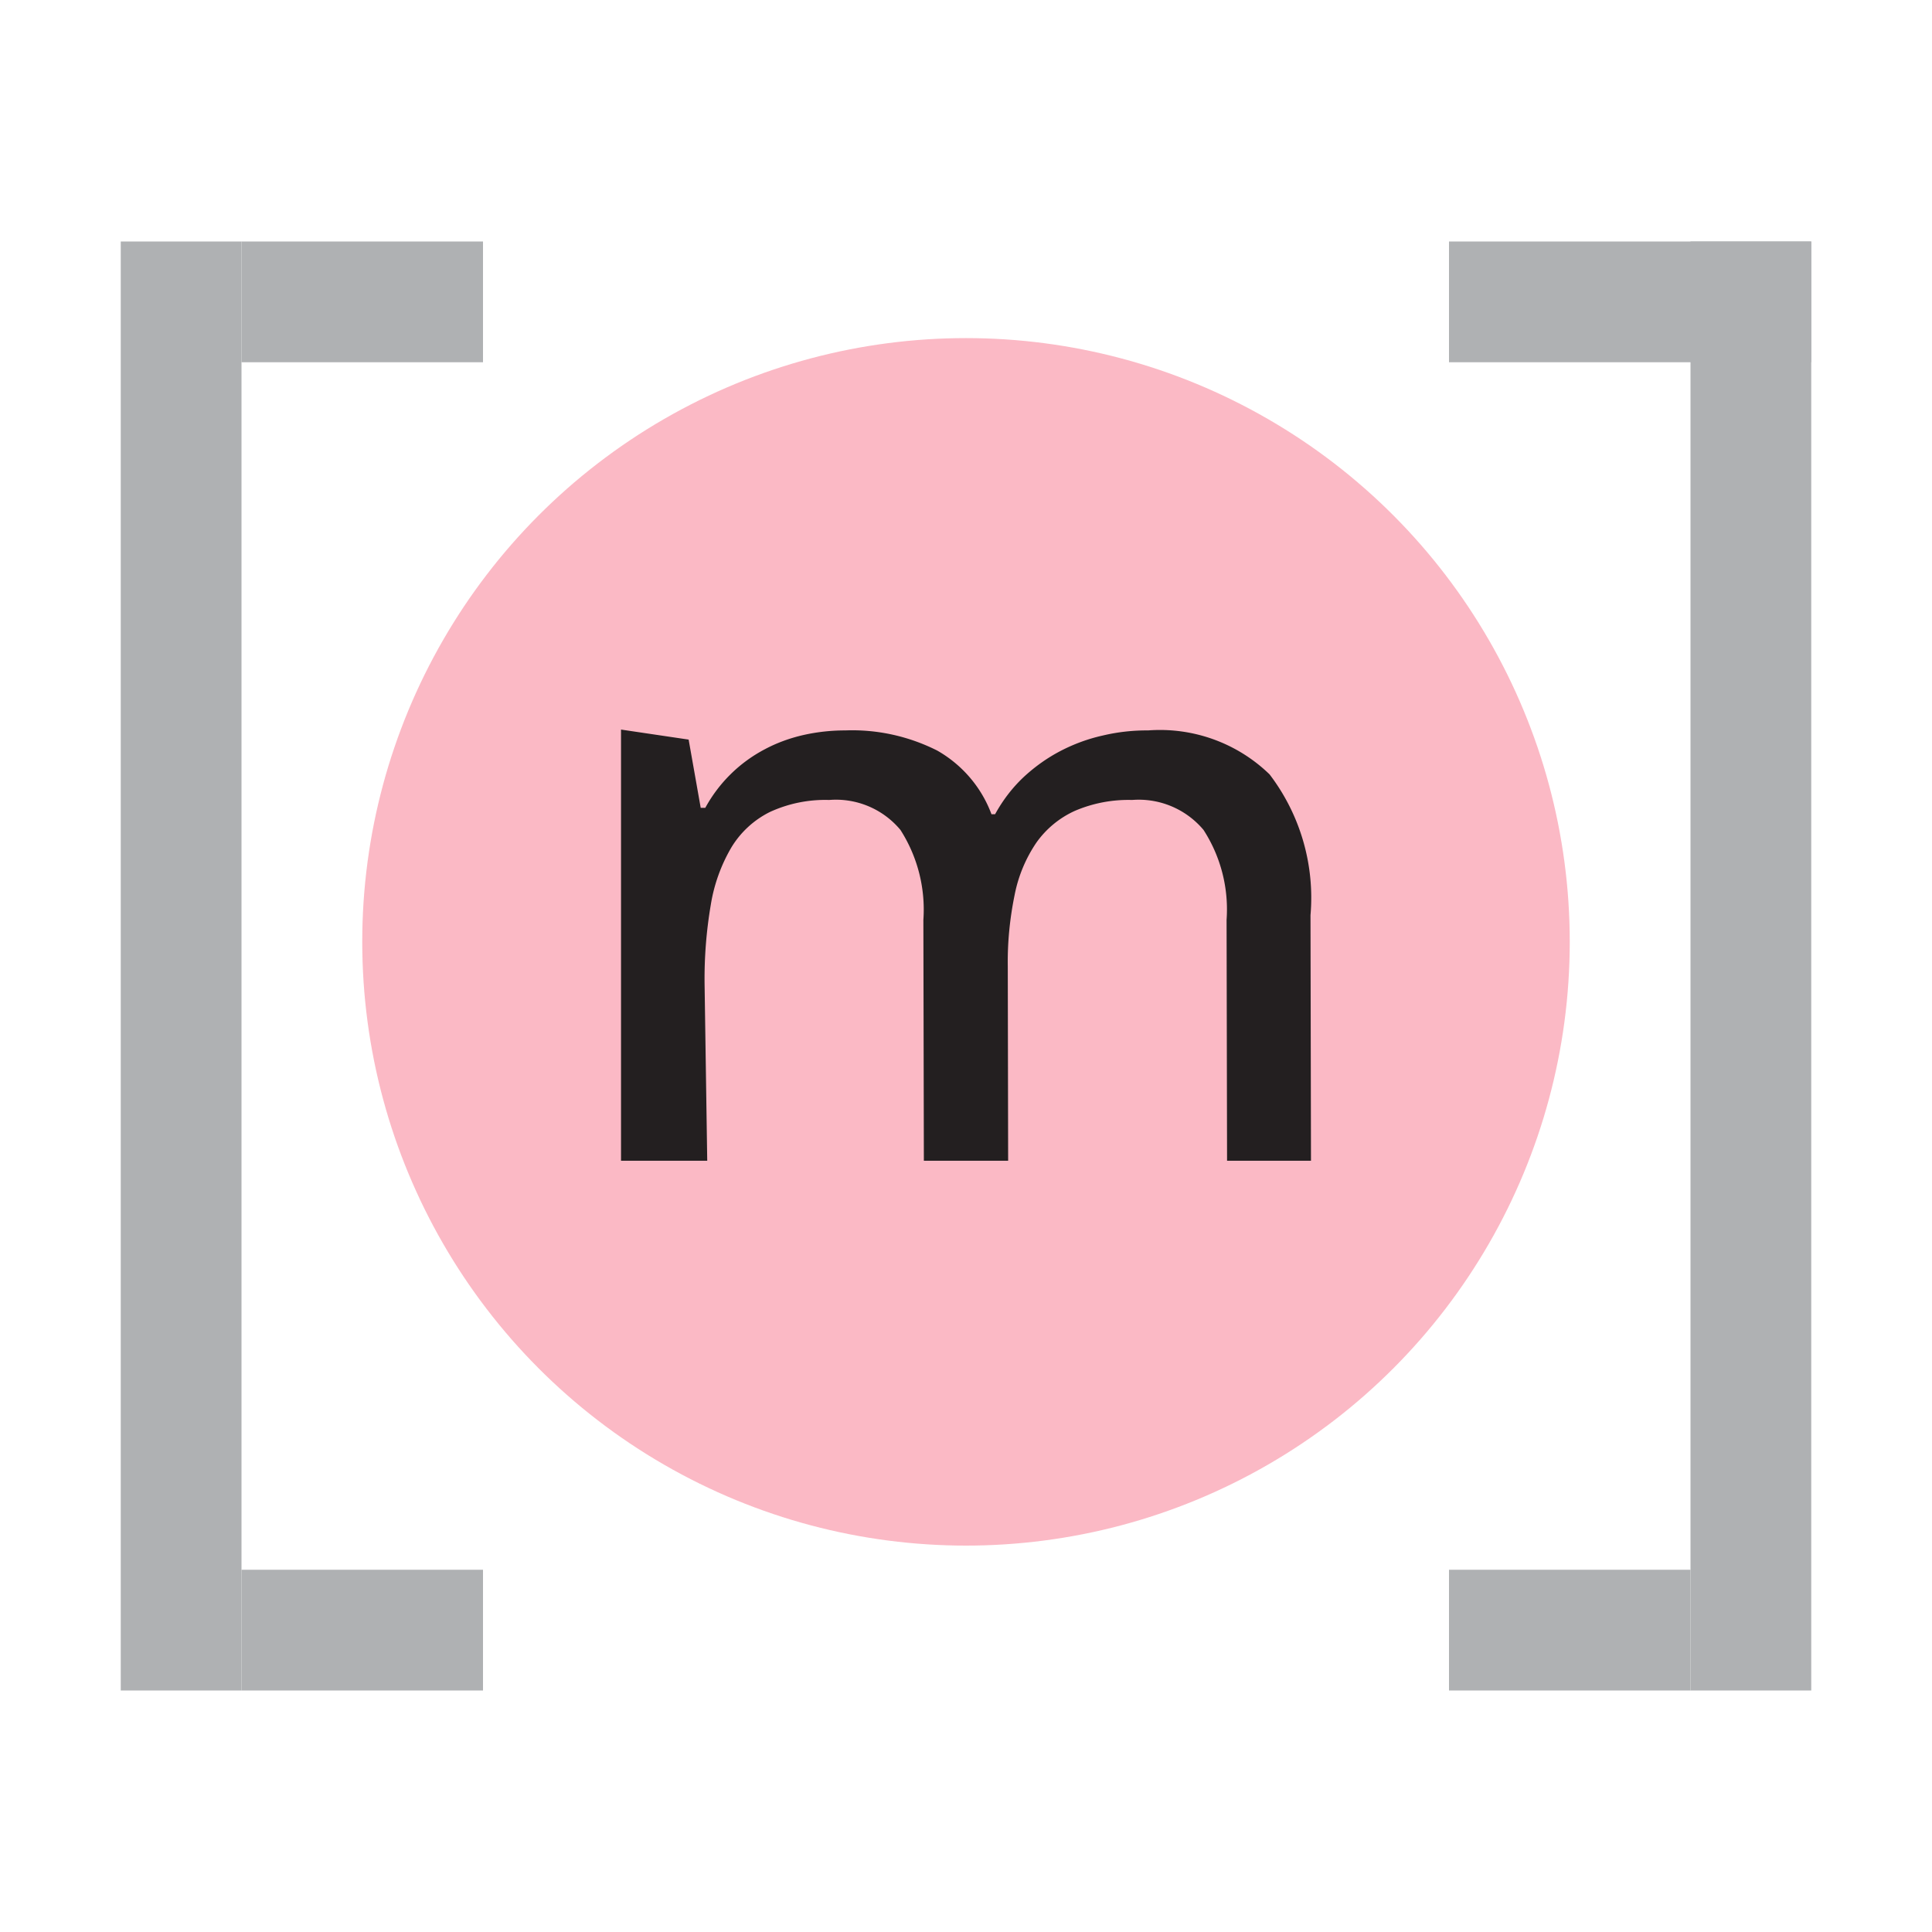 <svg xmlns="http://www.w3.org/2000/svg" width="16" height="16" viewBox="0 0 16 16"><rect id="frame" width="16" height="16" fill="none"/><g fill="none" fill-rule="evenodd"><path fill="#AFB1B3" d="M1 2h1v12H1z"/><path fill="#AFB1B3" d="M2 2h2v1H2z"/><path fill="#AFB1B3" d="M2 13h2v1H2z"/><path fill="#AFB1B3" d="M14 2h1v12h-1z"/><path fill="#AFB1B3" d="M12 2h3v1h-3z"/><path fill="#AFB1B3" d="M12 13h2v1h-2z"/><g transform="translate(3 2.8)"><circle cx="5" cy="5" r="5" fill="#F98B9E" fill-opacity=".6"/><path fill="#231F20" fill-rule="nonzero" d="M7.162 6.813l-.004-1.995a1.212 1.212 0 0 0-.191-.745.7.7 0 0 0-.592-.248 1.125 1.125 0 0 0-.473.09.791.791 0 0 0-.319.263 1.17 1.17 0 0 0-.18.432c-.04.195-.06.394-.057.593l.003 1.61h-.698l-.004-1.995a1.222 1.222 0 0 0-.19-.745.695.695 0 0 0-.59-.248 1.094 1.094 0 0 0-.492.1.777.777 0 0 0-.318.293 1.368 1.368 0 0 0-.171.478 3.646 3.646 0 0 0-.051.649l.022 1.468h-.714V3.242l.56.083.1.565h.038a1.192 1.192 0 0 1 .493-.485c.101-.054.21-.093.32-.118A1.57 1.57 0 0 1 4 3.249c.264-.01.526.048.762.167.207.118.366.304.449.527h.03c.063-.115.143-.22.238-.309.092-.085.194-.158.306-.216.11-.057.227-.1.349-.127.122-.029.248-.043.374-.042.372-.028.738.104 1.006.364.254.333.375.749.339 1.166l.004 2.034h-.695z"/></g></g></svg>